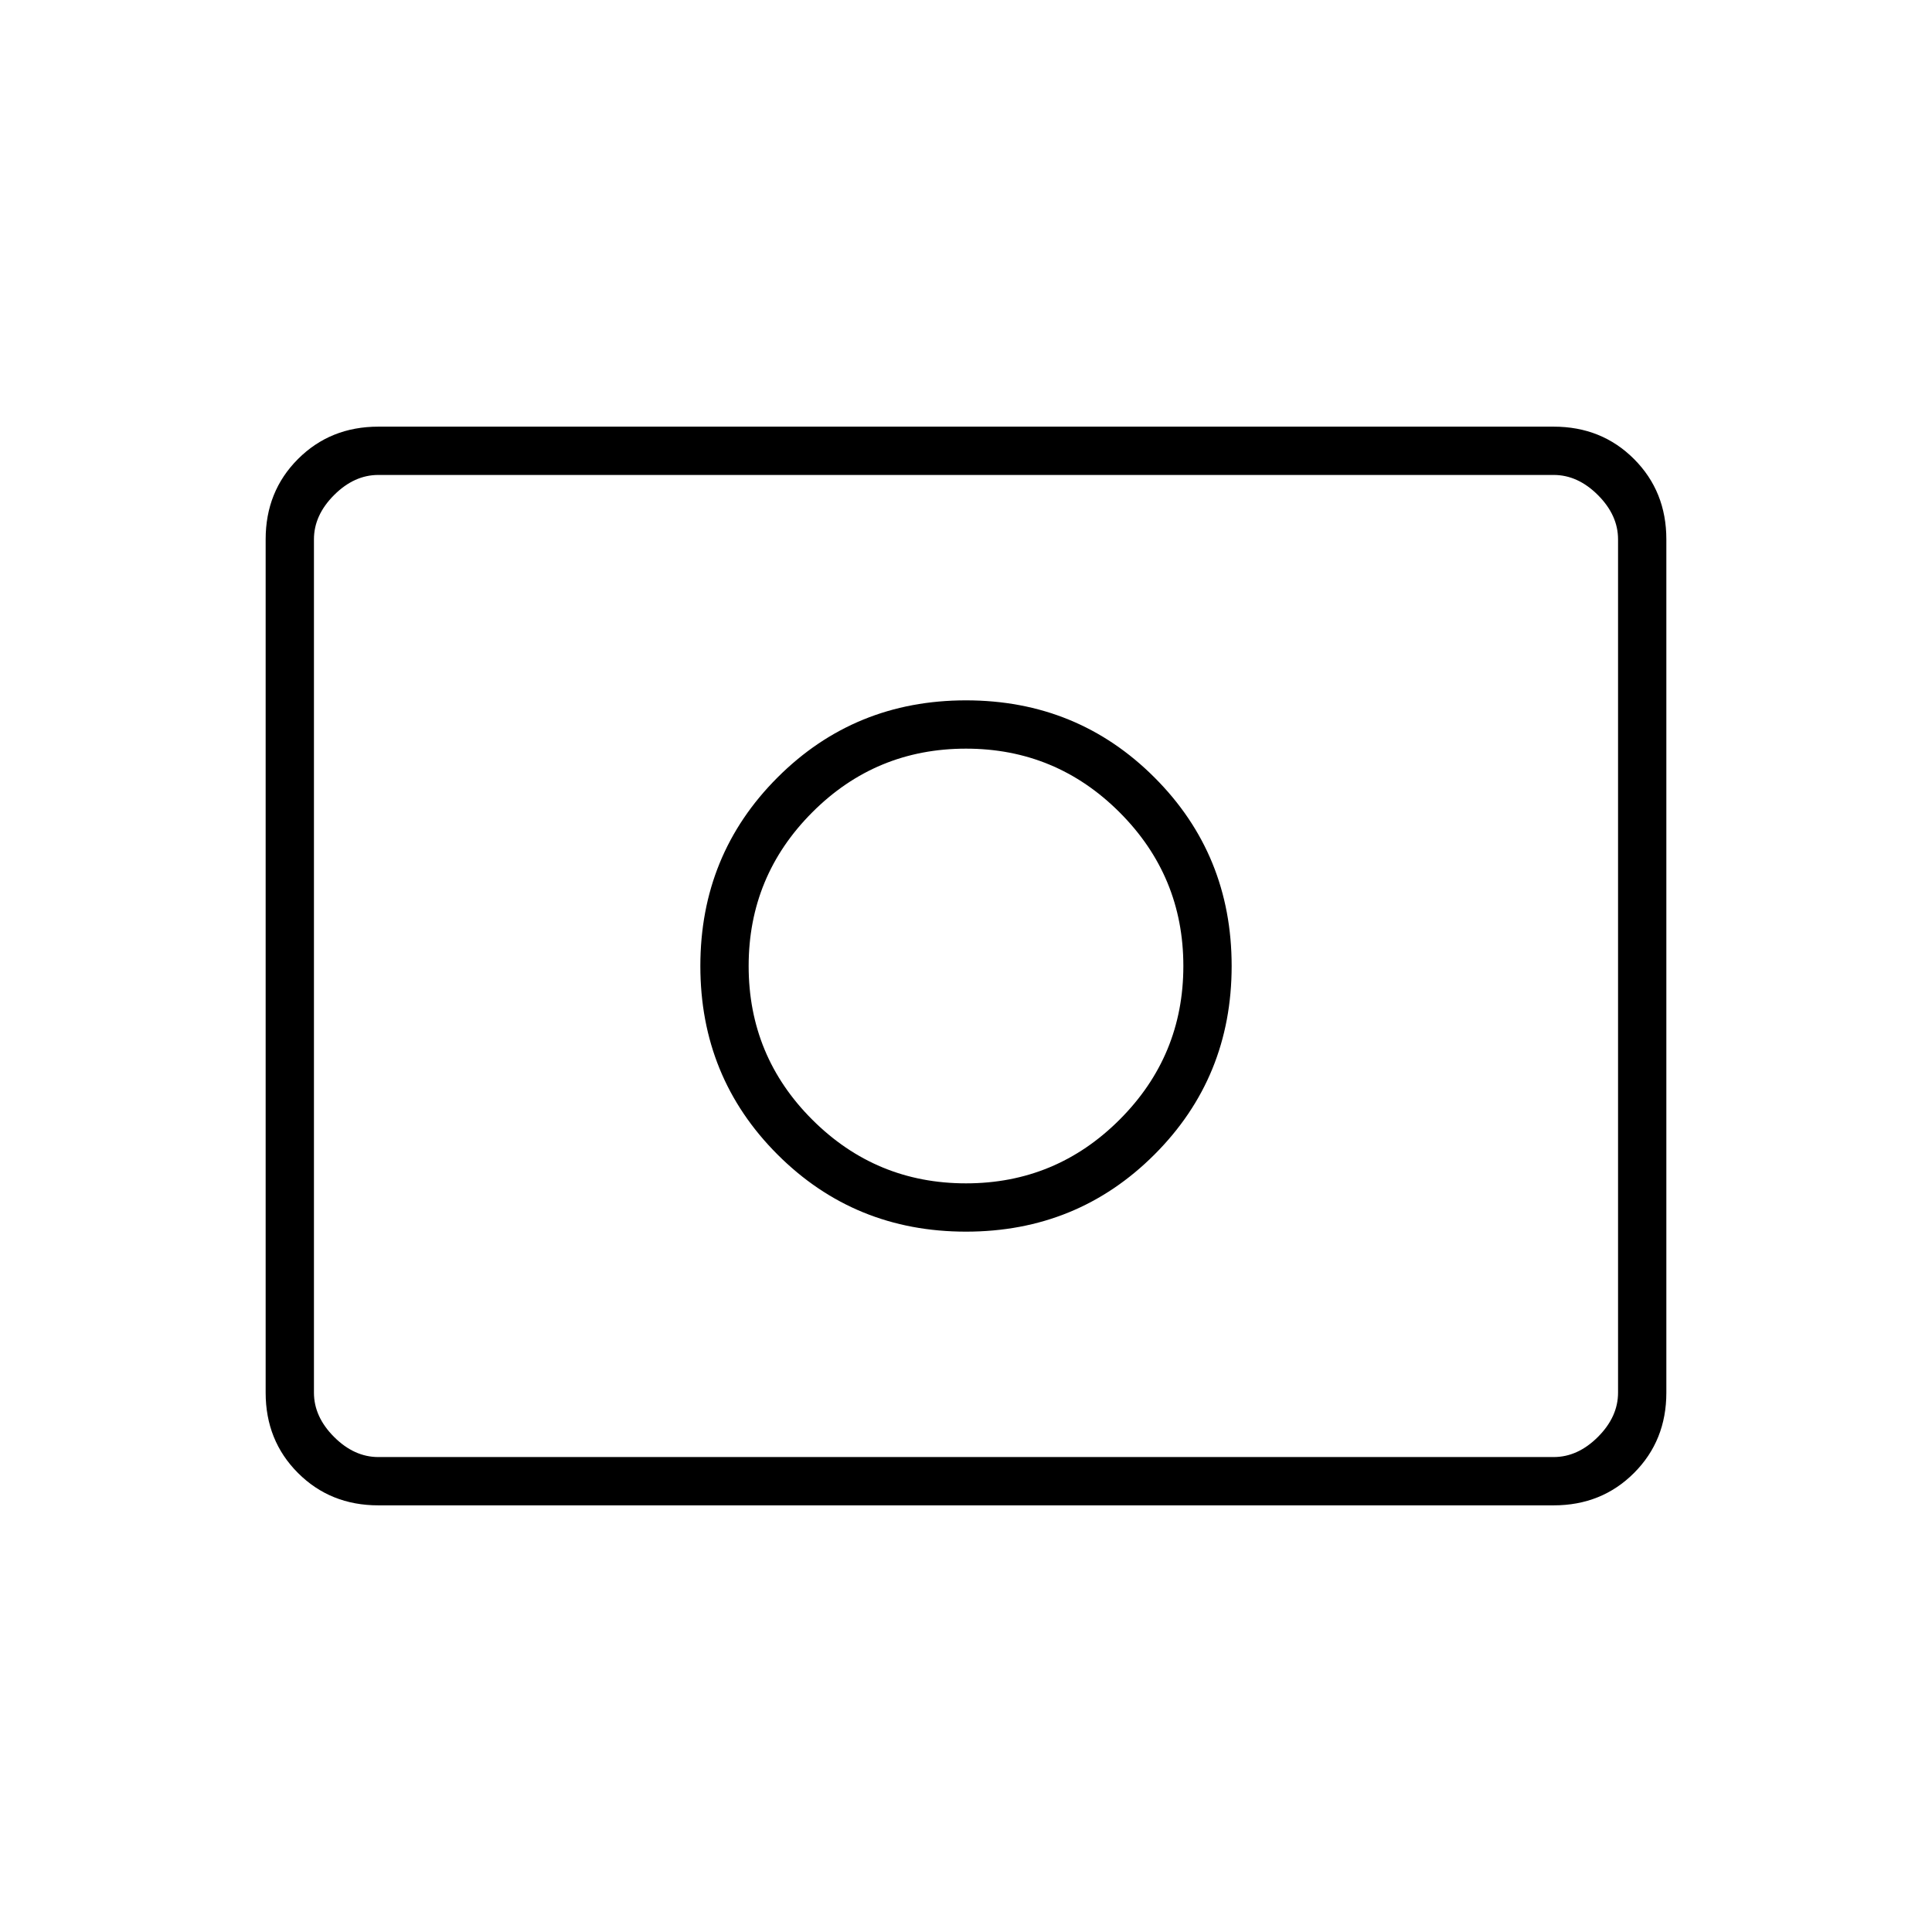 <svg xmlns="http://www.w3.org/2000/svg" height="40" viewBox="0 96 960 960" width="40"><path d="M480 684q-44.667 0-76.333-31.587Q372 620.825 372 576q0-44.667 31.587-76.333Q435.175 468 480 468q44.667 0 76.333 31.667Q588 531.333 588 576t-31.667 76.333Q524.667 684 480 684Zm0 24q55.333 0 93.667-38.333Q612 631.333 612 576t-38.333-93.667Q535.333 444 480 444t-93.667 38.333Q348 520.667 348 576t38.333 93.667Q424.667 708 480 708ZM188 844q-23.85 0-39.925-16.075Q132 811.85 132 788V364q0-23.85 16.075-39.925Q164.15 308 188 308h584q23.85 0 39.925 16.075Q828 340.15 828 364v424q0 23.85-16.075 39.925Q795.85 844 772 844H188Zm0-24h584q12 0 22-10t10-22V364q0-12-10-22t-22-10H188q-12 0-22 10t-10 22v424q0 12 10 22t22 10Zm-32 0V332v488Z"/></svg>